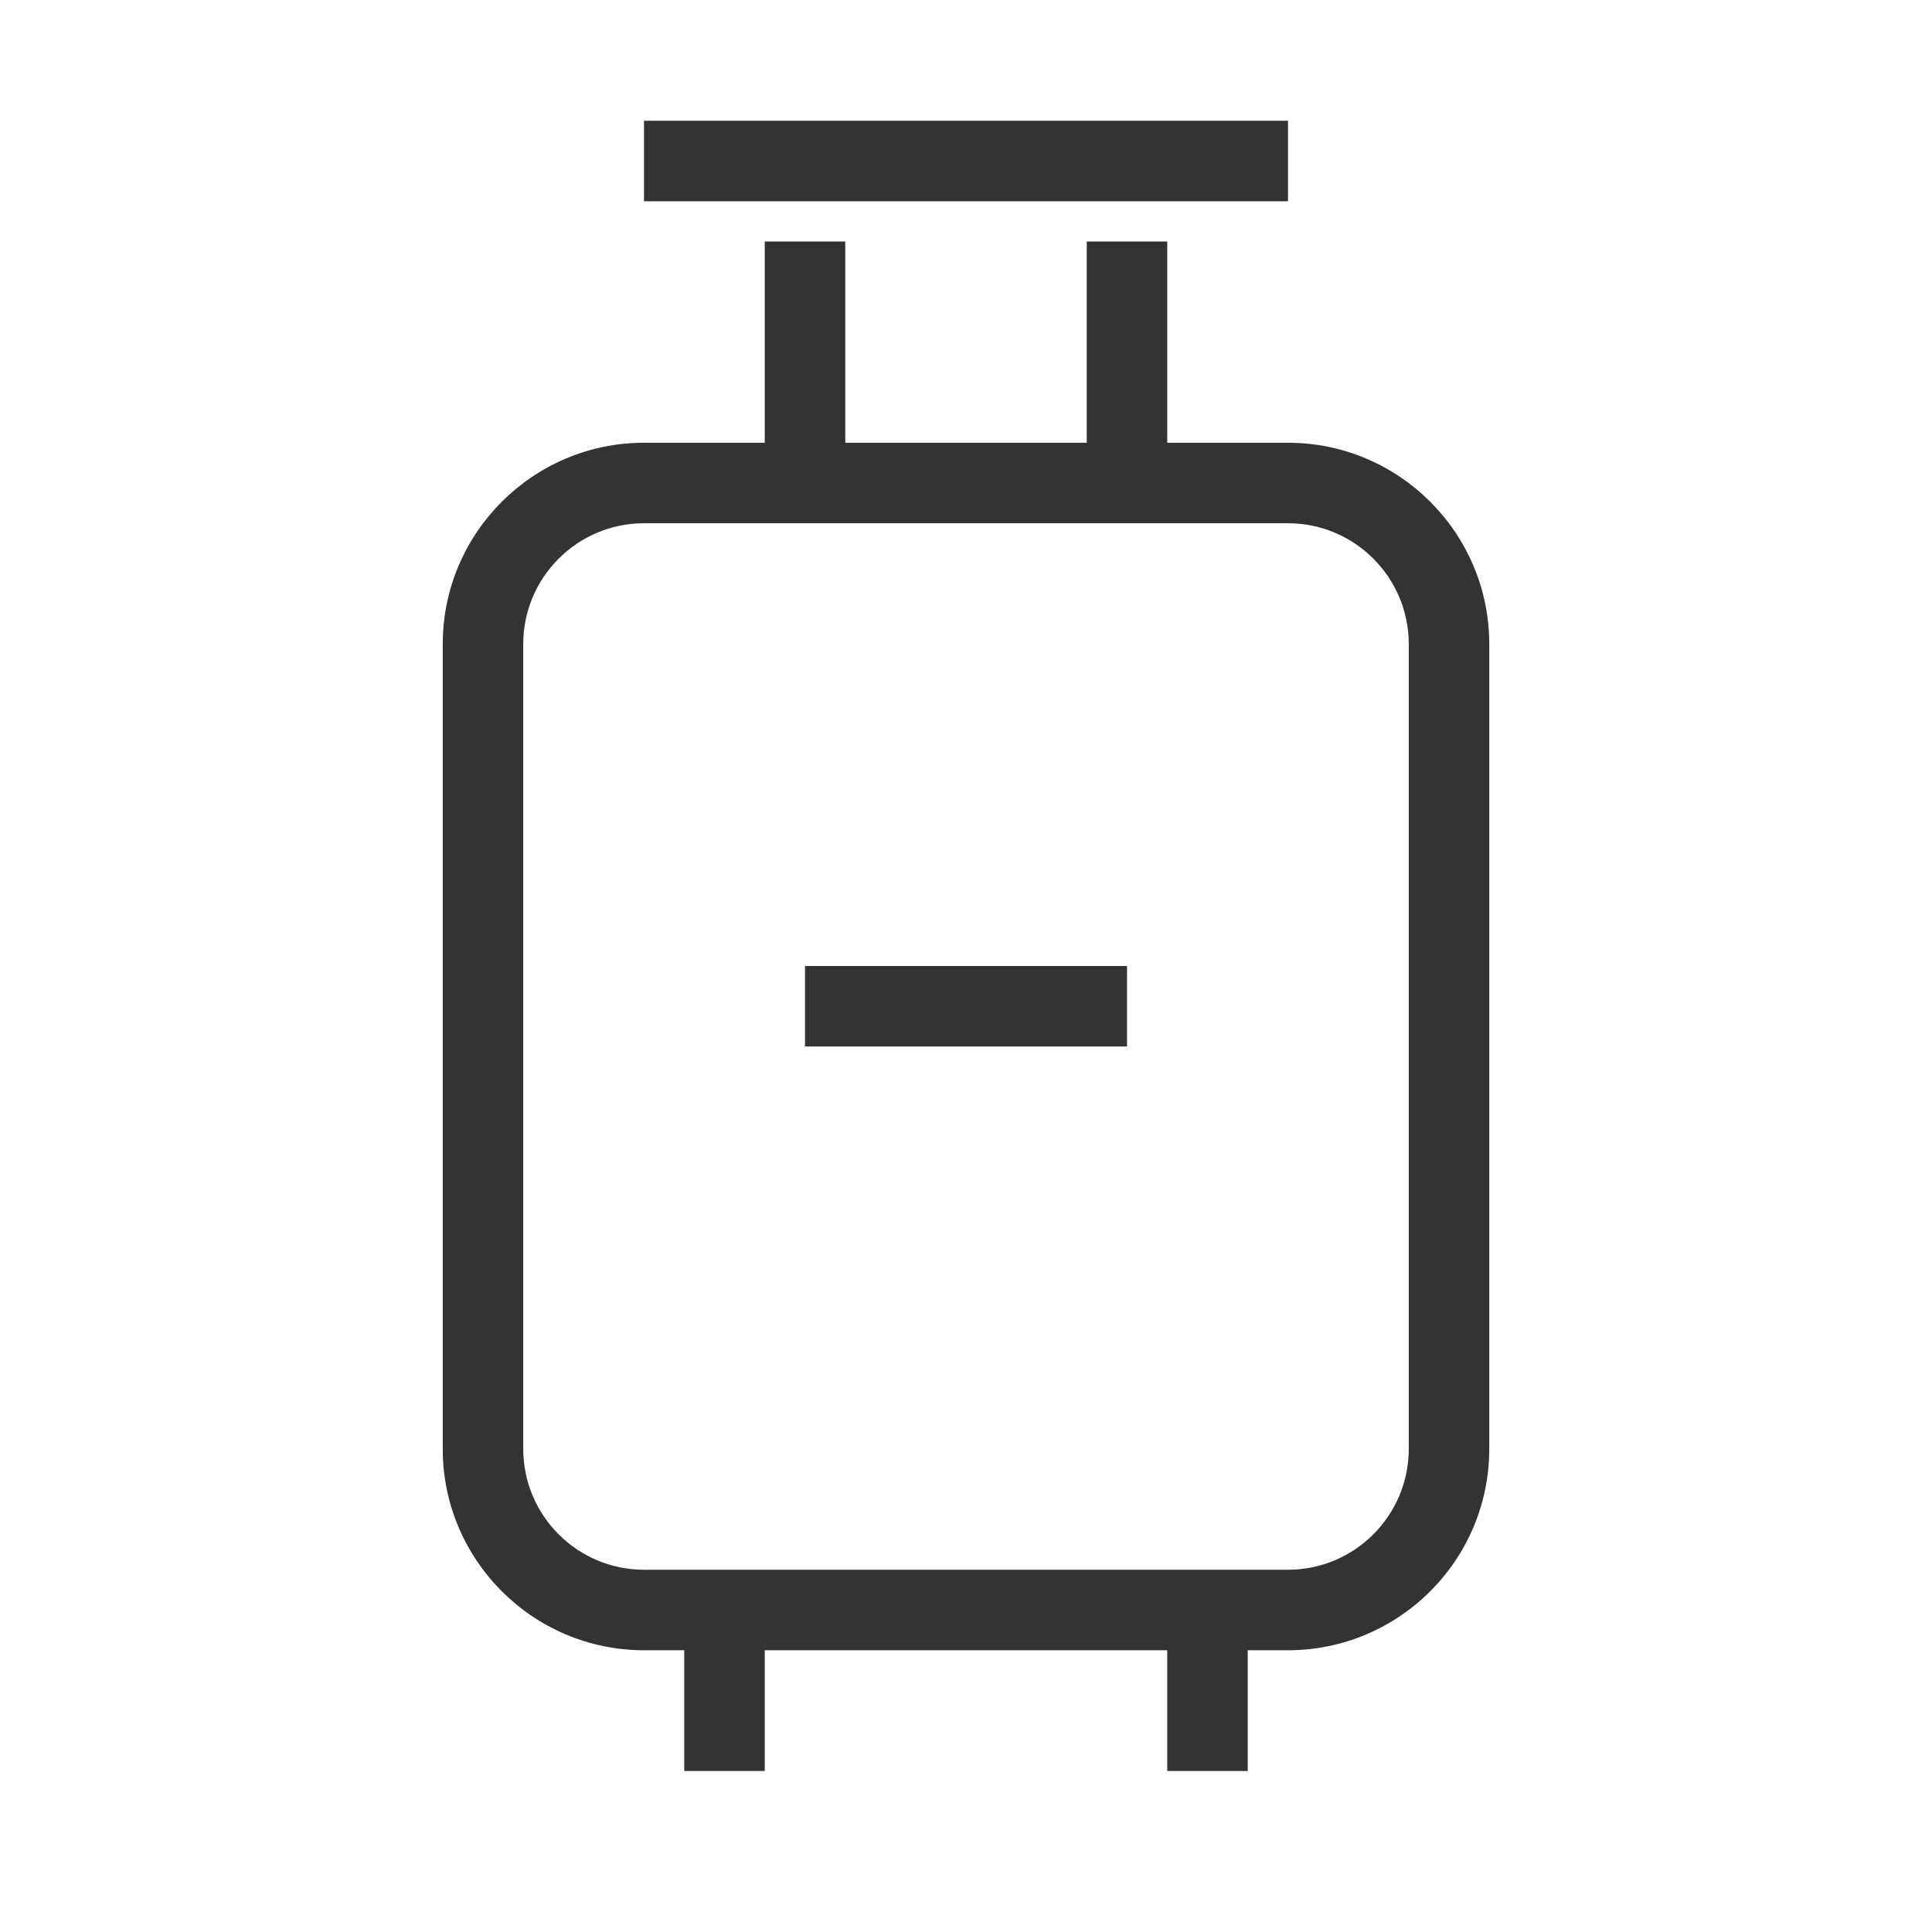 <?xml version="1.0" encoding="iso-8859-1"?>
<svg version="1.1" id="&#x56FE;&#x5C42;_1" xmlns="http://www.w3.org/2000/svg" xmlns:xlink="http://www.w3.org/1999/xlink" x="0px"
	 y="0px" viewBox="0 0 24 24" style="enable-background:new 0 0 24 24;" xml:space="preserve">
<path style="fill:#333333;" d="M16,20.5H8c-1.378,0-2.5-1.121-2.5-2.5V8c0-1.378,1.122-2.5,2.5-2.5h8c1.379,0,2.5,1.122,2.5,2.5v10
	C18.5,19.379,17.379,20.5,16,20.5z M8,6.5C7.173,6.5,6.5,7.173,6.5,8v10c0,0.827,0.673,1.5,1.5,1.5h8c0.827,0,1.5-0.673,1.5-1.5V8
	c0-0.827-0.673-1.5-1.5-1.5H8z"/>
<rect x="9.5" y="3" style="fill:#333333;" width="1" height="3"/>
<rect x="13.5" y="3" style="fill:#333333;" width="1" height="3"/>
<rect x="8" y="1.5" style="fill:#333333;" width="8" height="1"/>
<rect x="8.5" y="20" style="fill:#333333;" width="1" height="2"/>
<rect x="14.5" y="20" style="fill:#333333;" width="1" height="2"/>
<rect x="10" y="12" style="fill:#333333;" width="4" height="1"/>
</svg>






